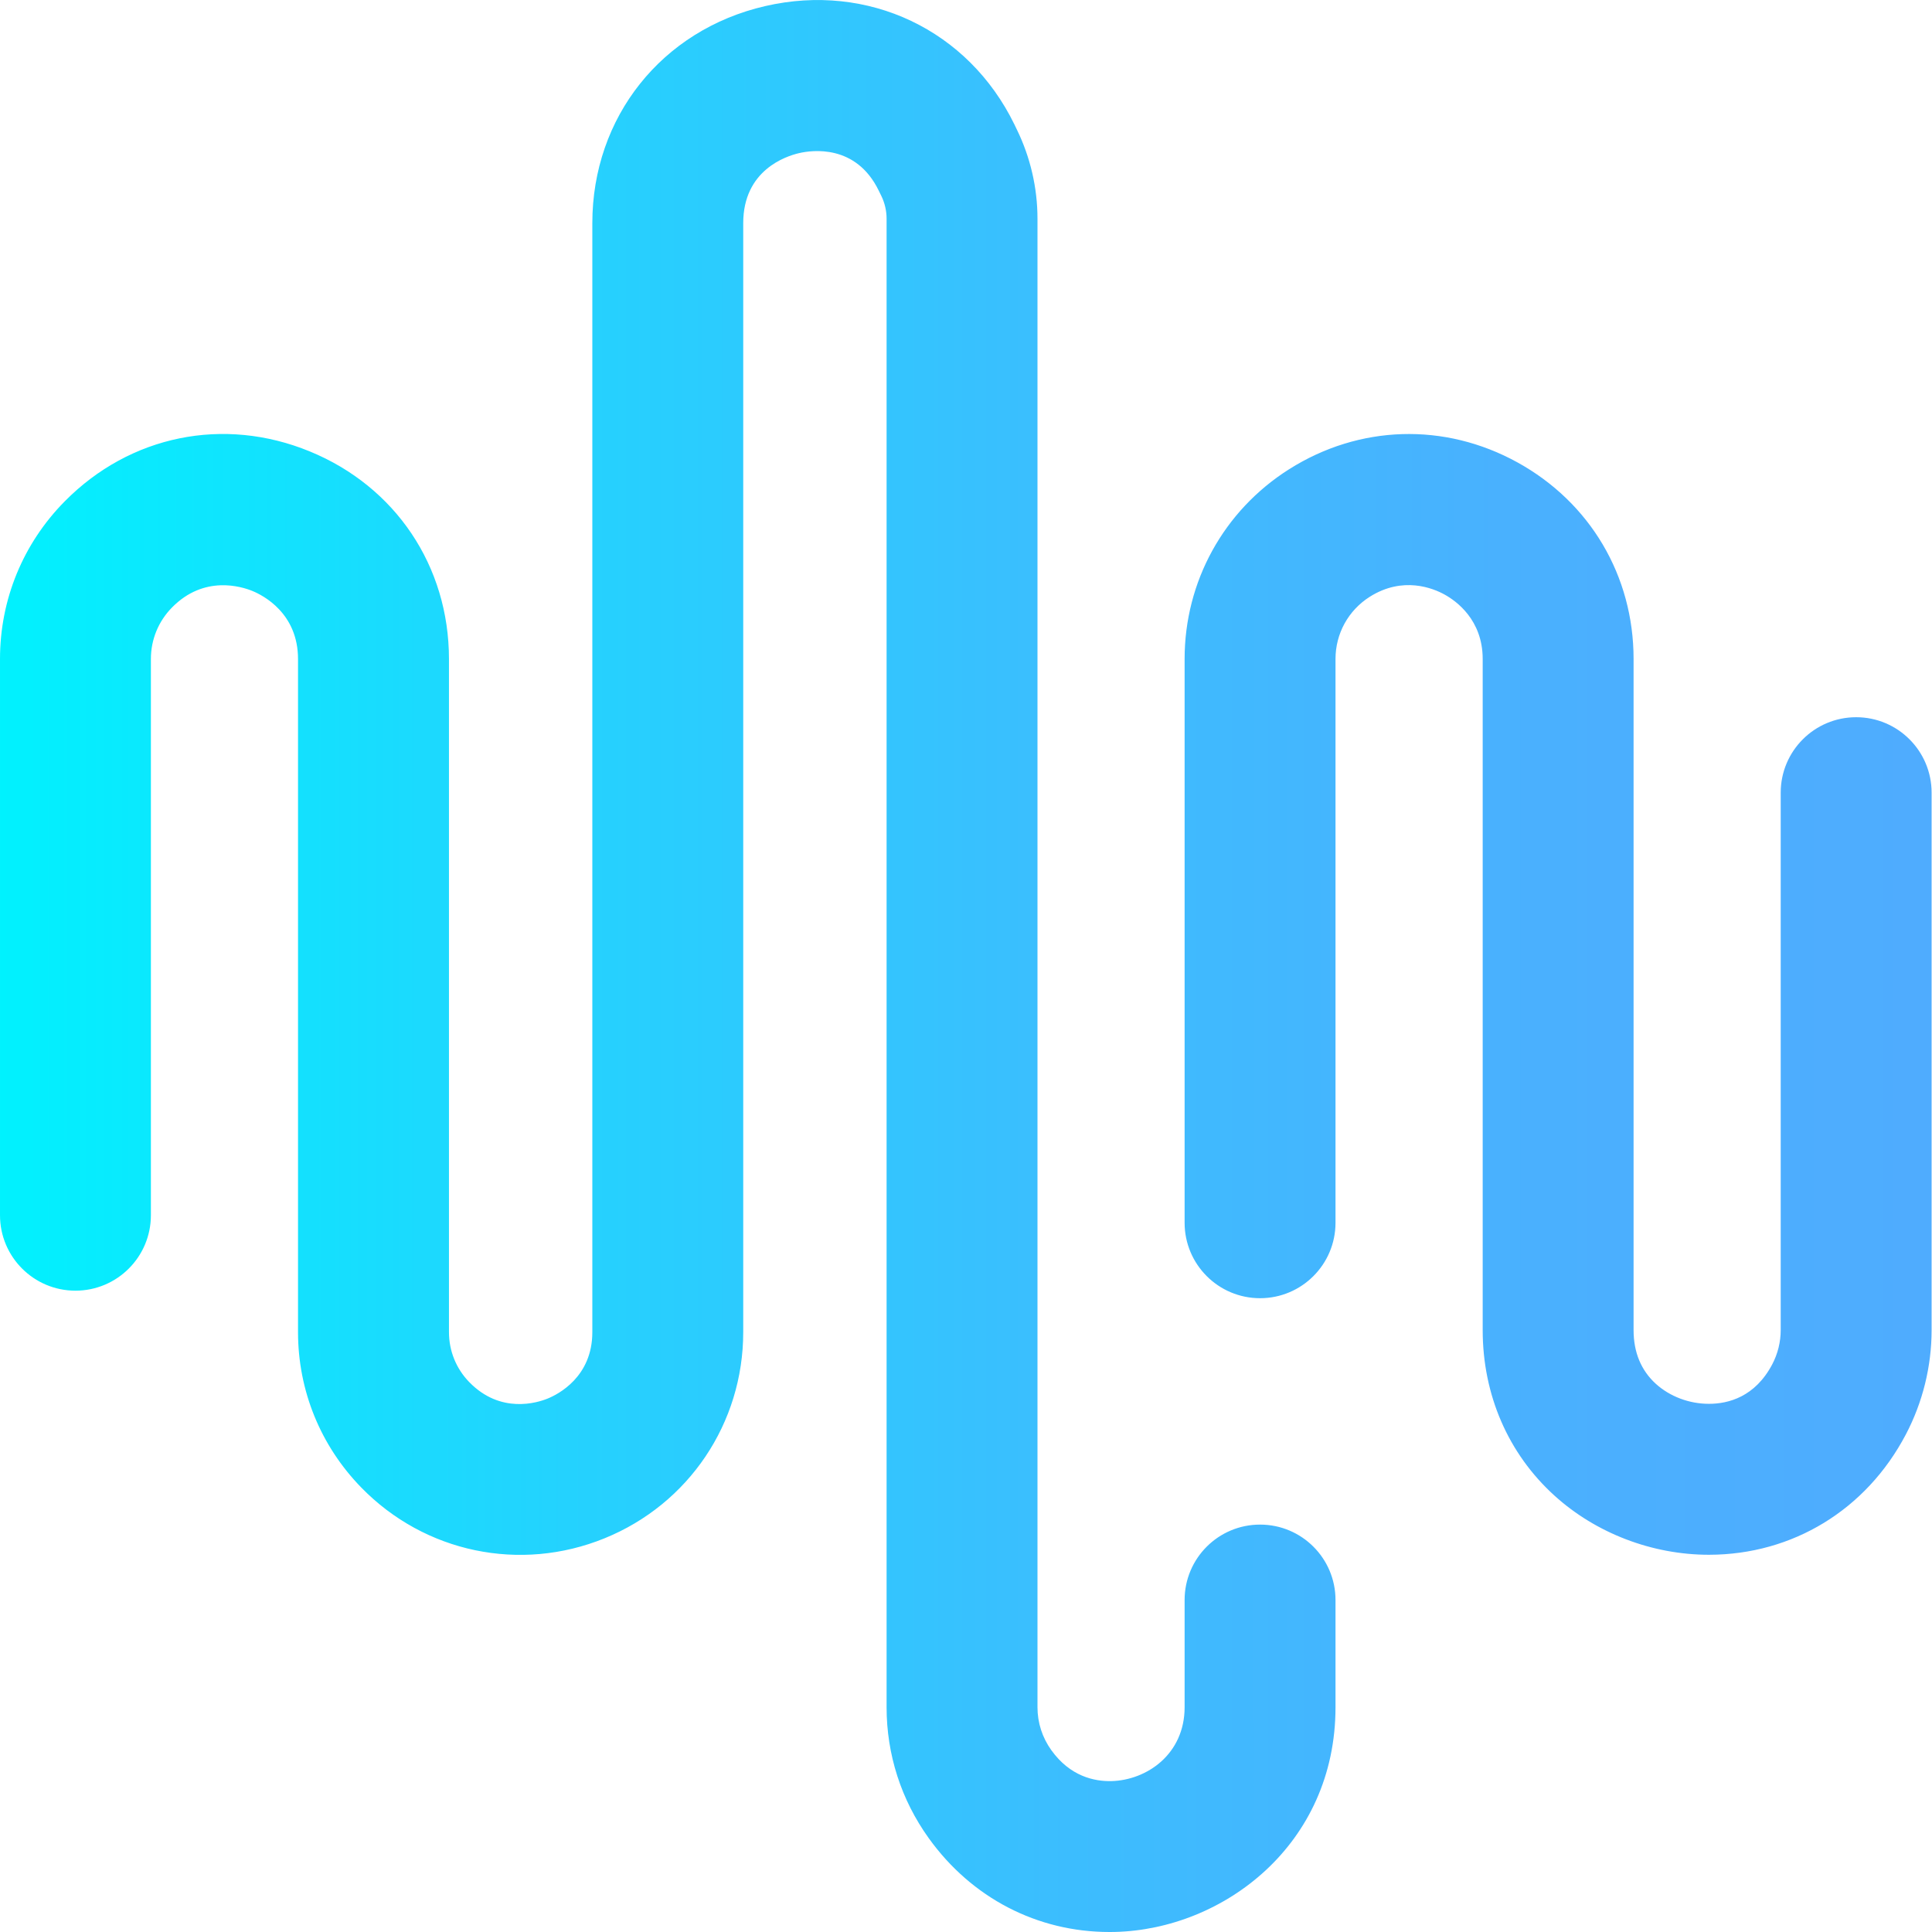 <svg width="39" height="39" viewBox="0 0 39 39" fill="none" xmlns="http://www.w3.org/2000/svg">
<path d="M22.395 39C20.94 39 19.615 38.314 18.748 37.106C18.191 36.331 17.897 35.417 17.897 34.463V4.413C17.897 4.255 17.86 4.097 17.791 3.955L17.738 3.847C17.28 2.907 16.392 3.03 16.131 3.091C15.866 3.152 15.003 3.434 15.003 4.505V26.892C15.003 28.728 13.904 30.362 12.203 31.053C10.502 31.745 8.574 31.343 7.293 30.028C6.47 29.184 6.016 28.07 6.016 26.891V13.303C6.016 12.38 5.312 12.018 5.096 11.93C4.879 11.841 4.124 11.602 3.475 12.26C3.198 12.54 3.046 12.91 3.046 13.303V24.531C3.046 25.372 2.364 26.054 1.523 26.054C0.682 26.054 3.05176e-05 25.372 3.05176e-05 24.531V13.303C3.05176e-05 12.104 0.464 10.973 1.307 10.12C2.624 8.786 4.519 8.4 6.252 9.112C7.986 9.823 9.063 11.43 9.063 13.303V26.891C9.063 27.271 9.209 27.63 9.474 27.901C10.104 28.548 10.844 28.318 11.055 28.232C11.267 28.146 11.957 27.795 11.957 26.892V4.505C11.957 2.365 13.359 0.604 15.446 0.123C17.524 -0.357 19.546 0.603 20.477 2.512L20.529 2.62C20.8 3.176 20.943 3.795 20.943 4.413L20.943 34.463C20.943 34.776 21.04 35.075 21.222 35.329C21.602 35.859 22.09 35.961 22.432 35.954C23.15 35.937 23.913 35.41 23.913 34.463V32.299C23.913 31.457 24.595 30.776 25.436 30.776C26.277 30.776 26.959 31.457 26.959 32.299V34.463C26.959 37.239 24.692 38.949 22.501 38.999C22.466 39 22.431 39 22.395 39ZM34.5 31.385C36.187 31.383 37.672 30.477 38.47 28.96C38.812 28.311 38.992 27.581 38.992 26.849V16.001C38.992 15.16 38.31 14.478 37.469 14.478C36.628 14.478 35.946 15.16 35.946 16.001V26.849C35.946 27.089 35.887 27.328 35.775 27.541C35.428 28.199 34.889 28.338 34.498 28.338C34.497 28.338 34.497 28.338 34.496 28.338C34.099 28.338 33.709 28.191 33.426 27.935C33.127 27.663 32.976 27.298 32.976 26.849V13.302C32.976 11.625 32.099 10.142 30.63 9.333C29.161 8.524 27.438 8.576 26.021 9.473C24.701 10.309 23.913 11.74 23.913 13.302V24.683C23.913 25.524 24.595 26.206 25.436 26.206C26.277 26.206 26.959 25.524 26.959 24.683V13.302C26.959 12.79 27.218 12.321 27.65 12.047C28.32 11.624 28.93 11.874 29.161 12.002C29.392 12.129 29.93 12.51 29.93 13.302V26.849C29.93 28.156 30.444 29.343 31.379 30.191C32.215 30.95 33.351 31.385 34.496 31.385H34.5Z" fill="url(#paint0_linear_17_471)"/>
<defs>
<linearGradient id="paint0_linear_17_471" x1="5.37356e-05" y1="19.5" x2="38.992" y2="19.5" gradientUnits="userSpaceOnUse">
<stop stop-color="#00F2FE"/>
<stop offset="0.021" stop-color="#03EFFE"/>
<stop offset="0.293" stop-color="#24D2FE"/>
<stop offset="0.554" stop-color="#3CBDFE"/>
<stop offset="0.796" stop-color="#4AB0FE"/>
<stop offset="1" stop-color="#4FACFE"/>
</linearGradient>
</defs>
</svg>
